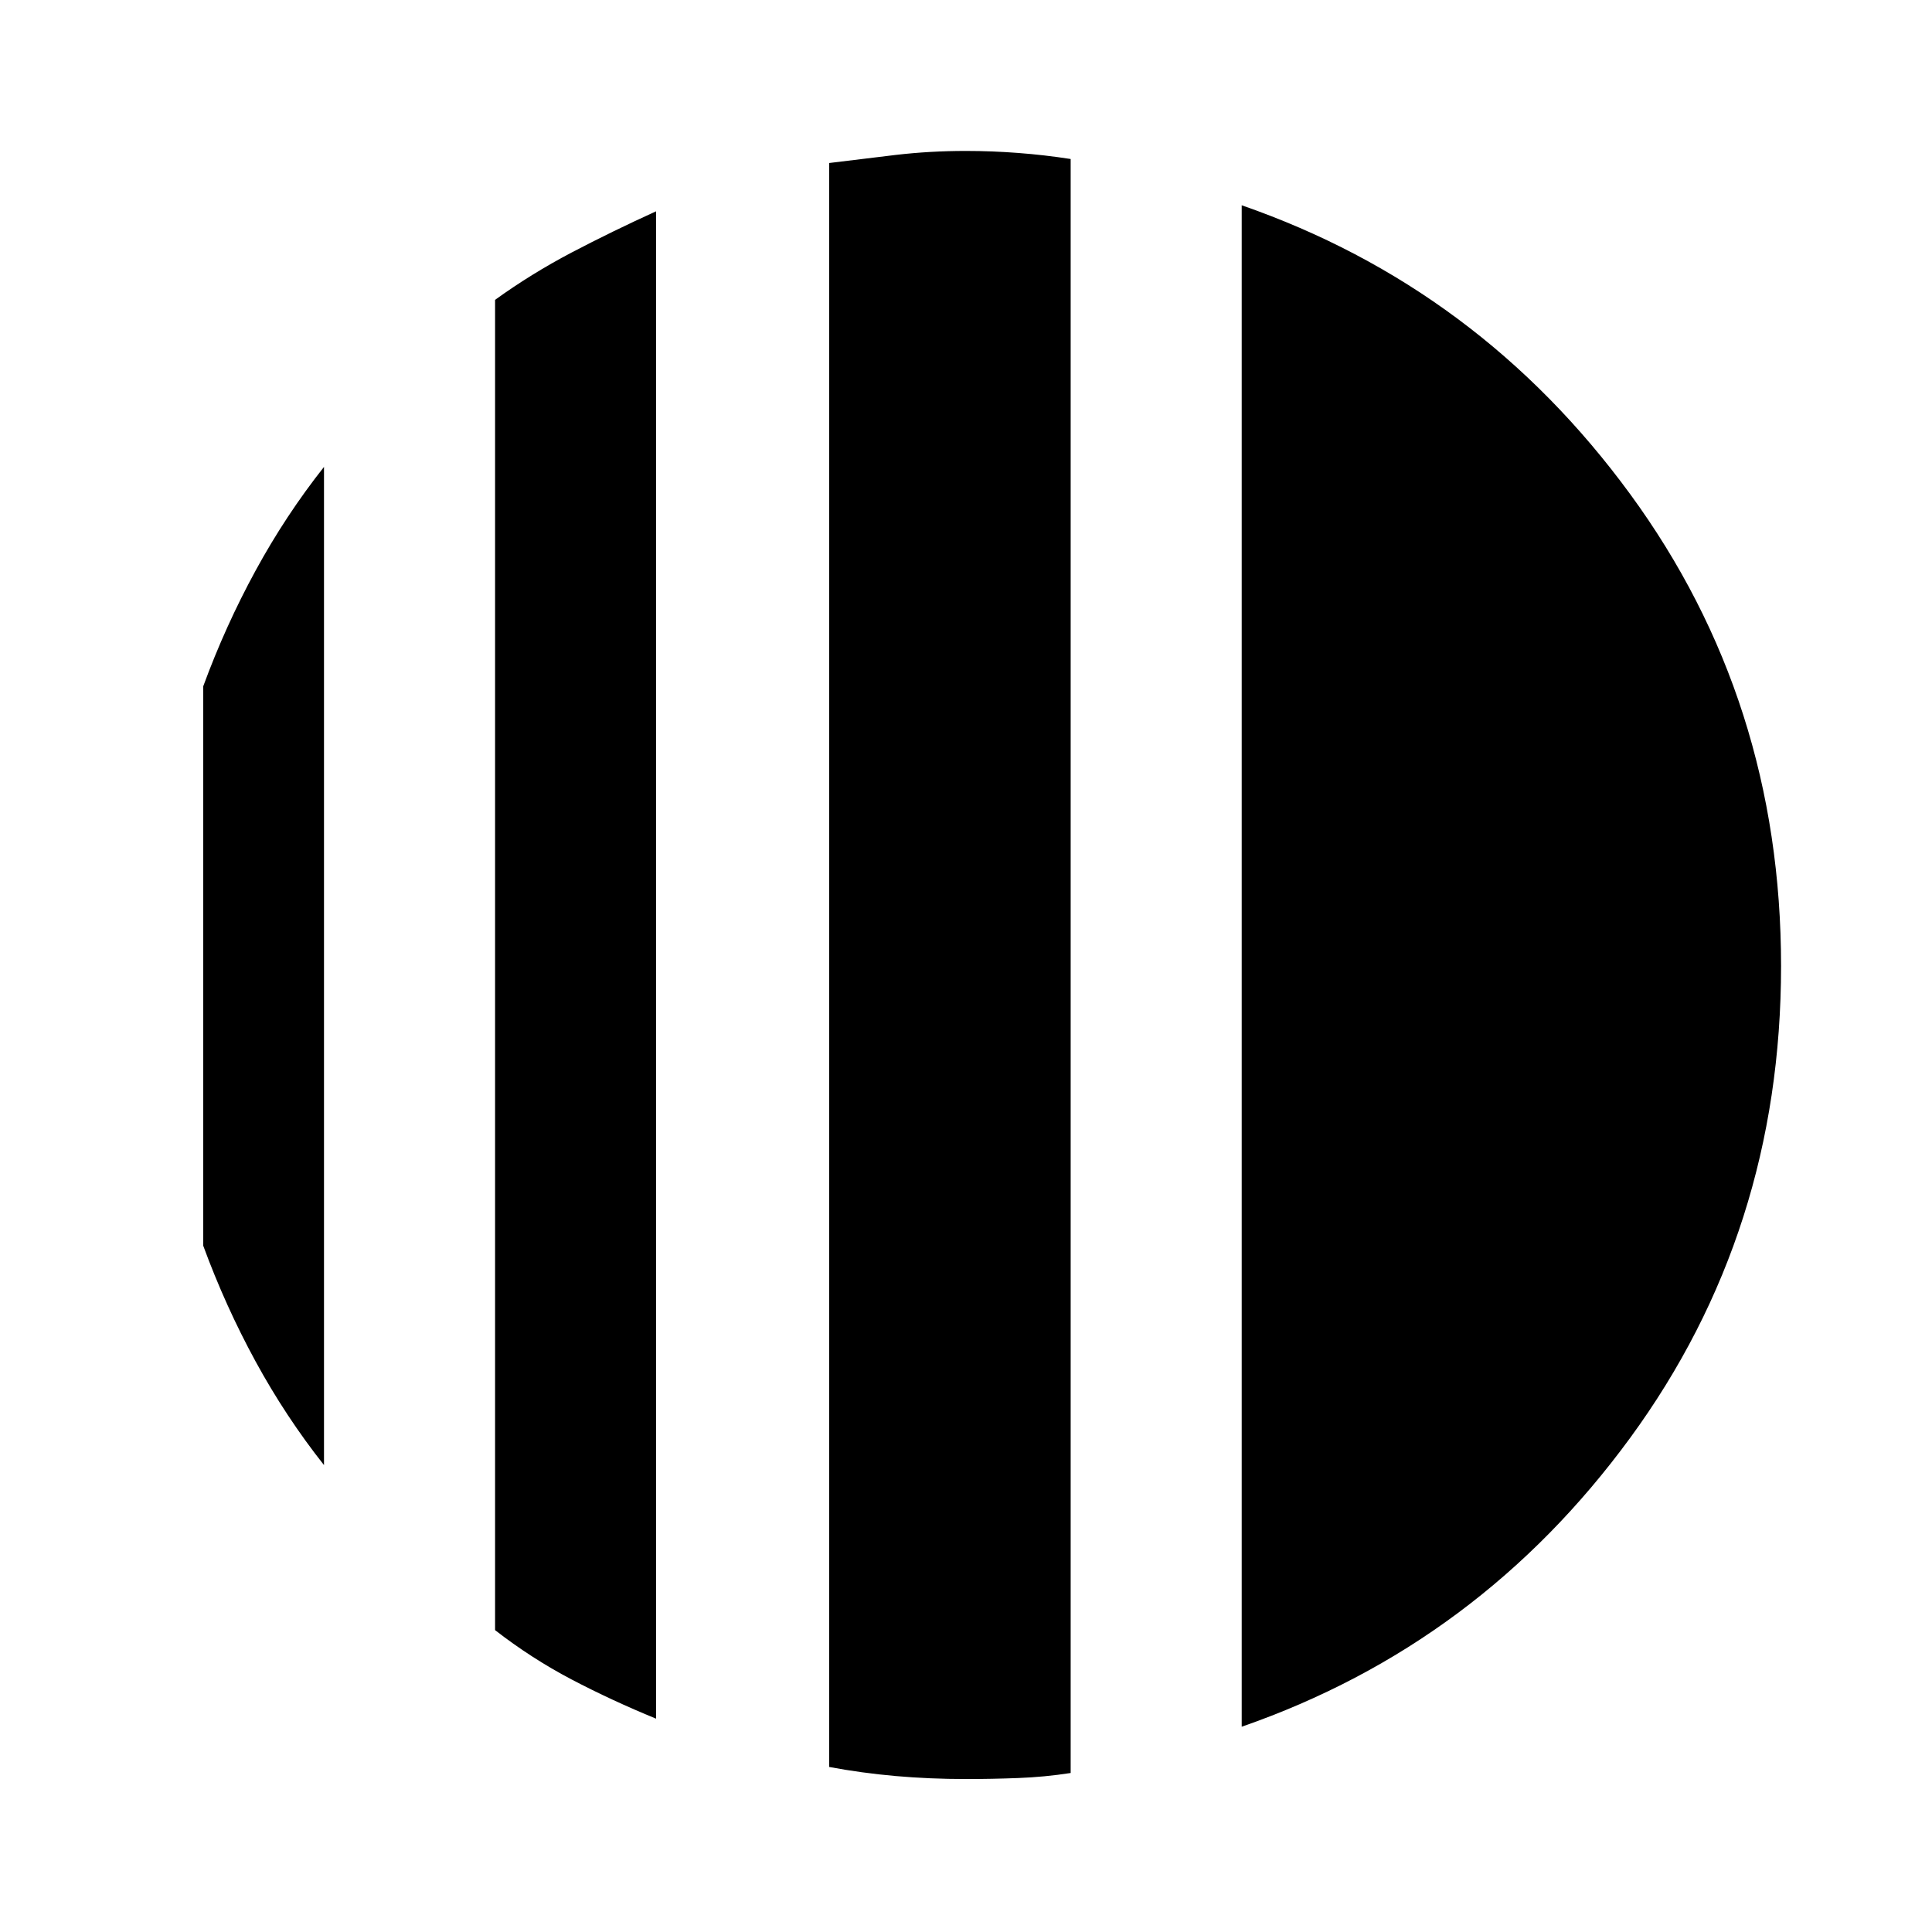 <svg xmlns="http://www.w3.org/2000/svg" height="40" width="40"><path d="M6.708 9.667v20.666q-.791-1-1.416-2.145-.625-1.146-1.084-2.396V14.208q.459-1.25 1.084-2.395.625-1.146 1.416-2.146Zm6.875-5.292v31.208q-.916-.375-1.75-.812-.833-.438-1.583-1.021V6.208q.75-.541 1.583-.979.834-.437 1.75-.854ZM25.708 35.75V4.25q4.917 1.708 8.042 5.979T36.875 20q0 5.5-3.125 9.771-3.125 4.271-8.042 5.979ZM20 36.833q-.75 0-1.458-.062-.709-.063-1.375-.188V3.375q.666-.083 1.375-.167.708-.083 1.458-.083.542 0 1.083.042.542.041 1.084.125v33.416q-.542.084-1.084.104-.541.021-1.083.021Z"/></svg>